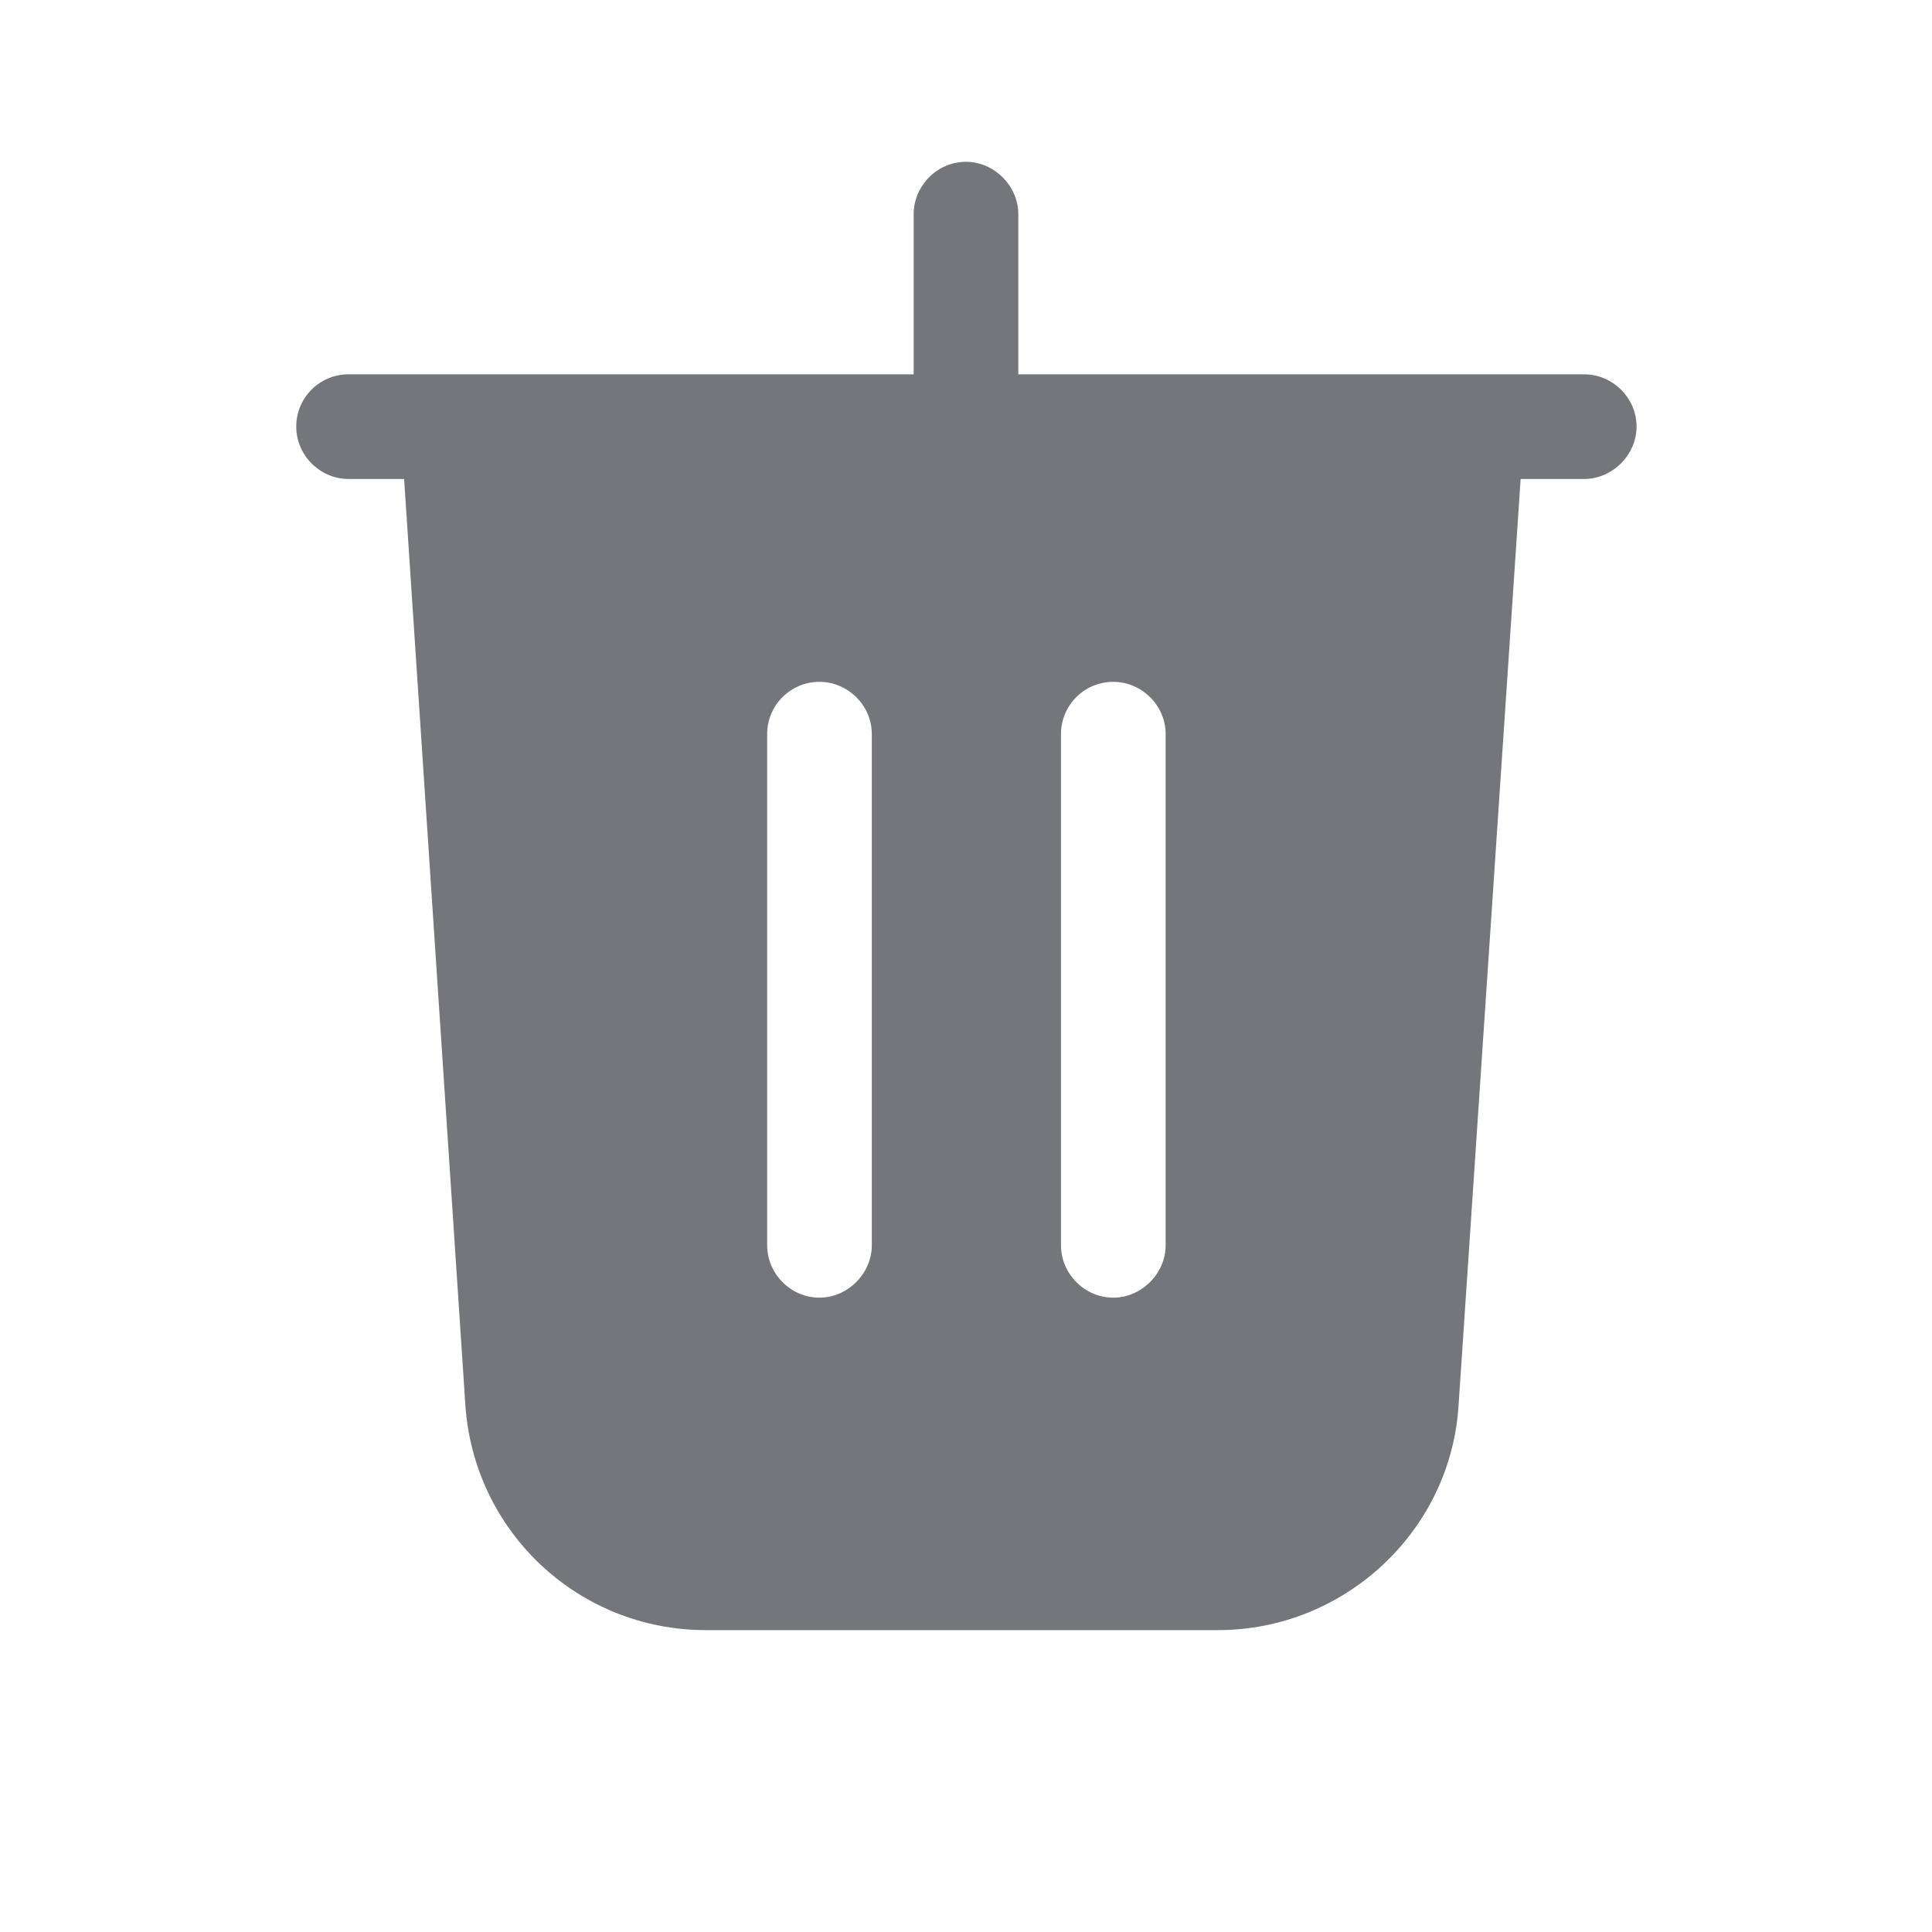 <svg width="24" height="24" viewBox="0 0 24 24" fill="none" xmlns="http://www.w3.org/2000/svg" xmlns:xlink="http://www.w3.org/1999/xlink">
	<desc>
			Created with Pixso.
	</desc>
	<defs>
		<clipPath id="clip17_1248">
			<rect id="Solid / Delete Solid" width="24" height="24" fill="white" fill-opacity="0"/>
		</clipPath>
	</defs>
	<g >
		<path id="Shape" d="M12.65 2.66C12.65 2.31 12.35 2.01 12 2.01C11.64 2.01 11.35 2.31 11.35 2.66L11.35 4.65L4.33 4.65C3.97 4.65 3.68 4.94 3.68 5.3C3.68 5.65 3.97 5.95 4.33 5.95L5.02 5.95L5.78 17.44C5.88 19.02 7.18 20.25 8.77 20.25L15.13 20.25C16.7 20.25 18.03 19.02 18.12 17.44L18.89 5.95L19.68 5.95C20.03 5.95 20.33 5.65 20.33 5.3C20.33 4.94 20.03 4.65 19.68 4.65L12.65 4.65L12.65 2.66ZM10.83 9.12C10.83 8.76 10.53 8.47 10.18 8.47C9.82 8.47 9.53 8.76 9.53 9.12L9.53 15.47C9.53 15.82 9.82 16.12 10.18 16.12C10.53 16.12 10.83 15.82 10.83 15.47L10.83 9.12ZM13.83 8.47C14.18 8.47 14.48 8.76 14.48 9.12L14.48 15.47C14.48 15.82 14.18 16.12 13.83 16.12C13.47 16.12 13.18 15.82 13.18 15.47L13.18 9.12C13.18 8.76 13.47 8.47 13.83 8.47Z" fill="#74767B" fill-opacity="1" fill-rule="evenodd"/>
	</g>
</svg>
